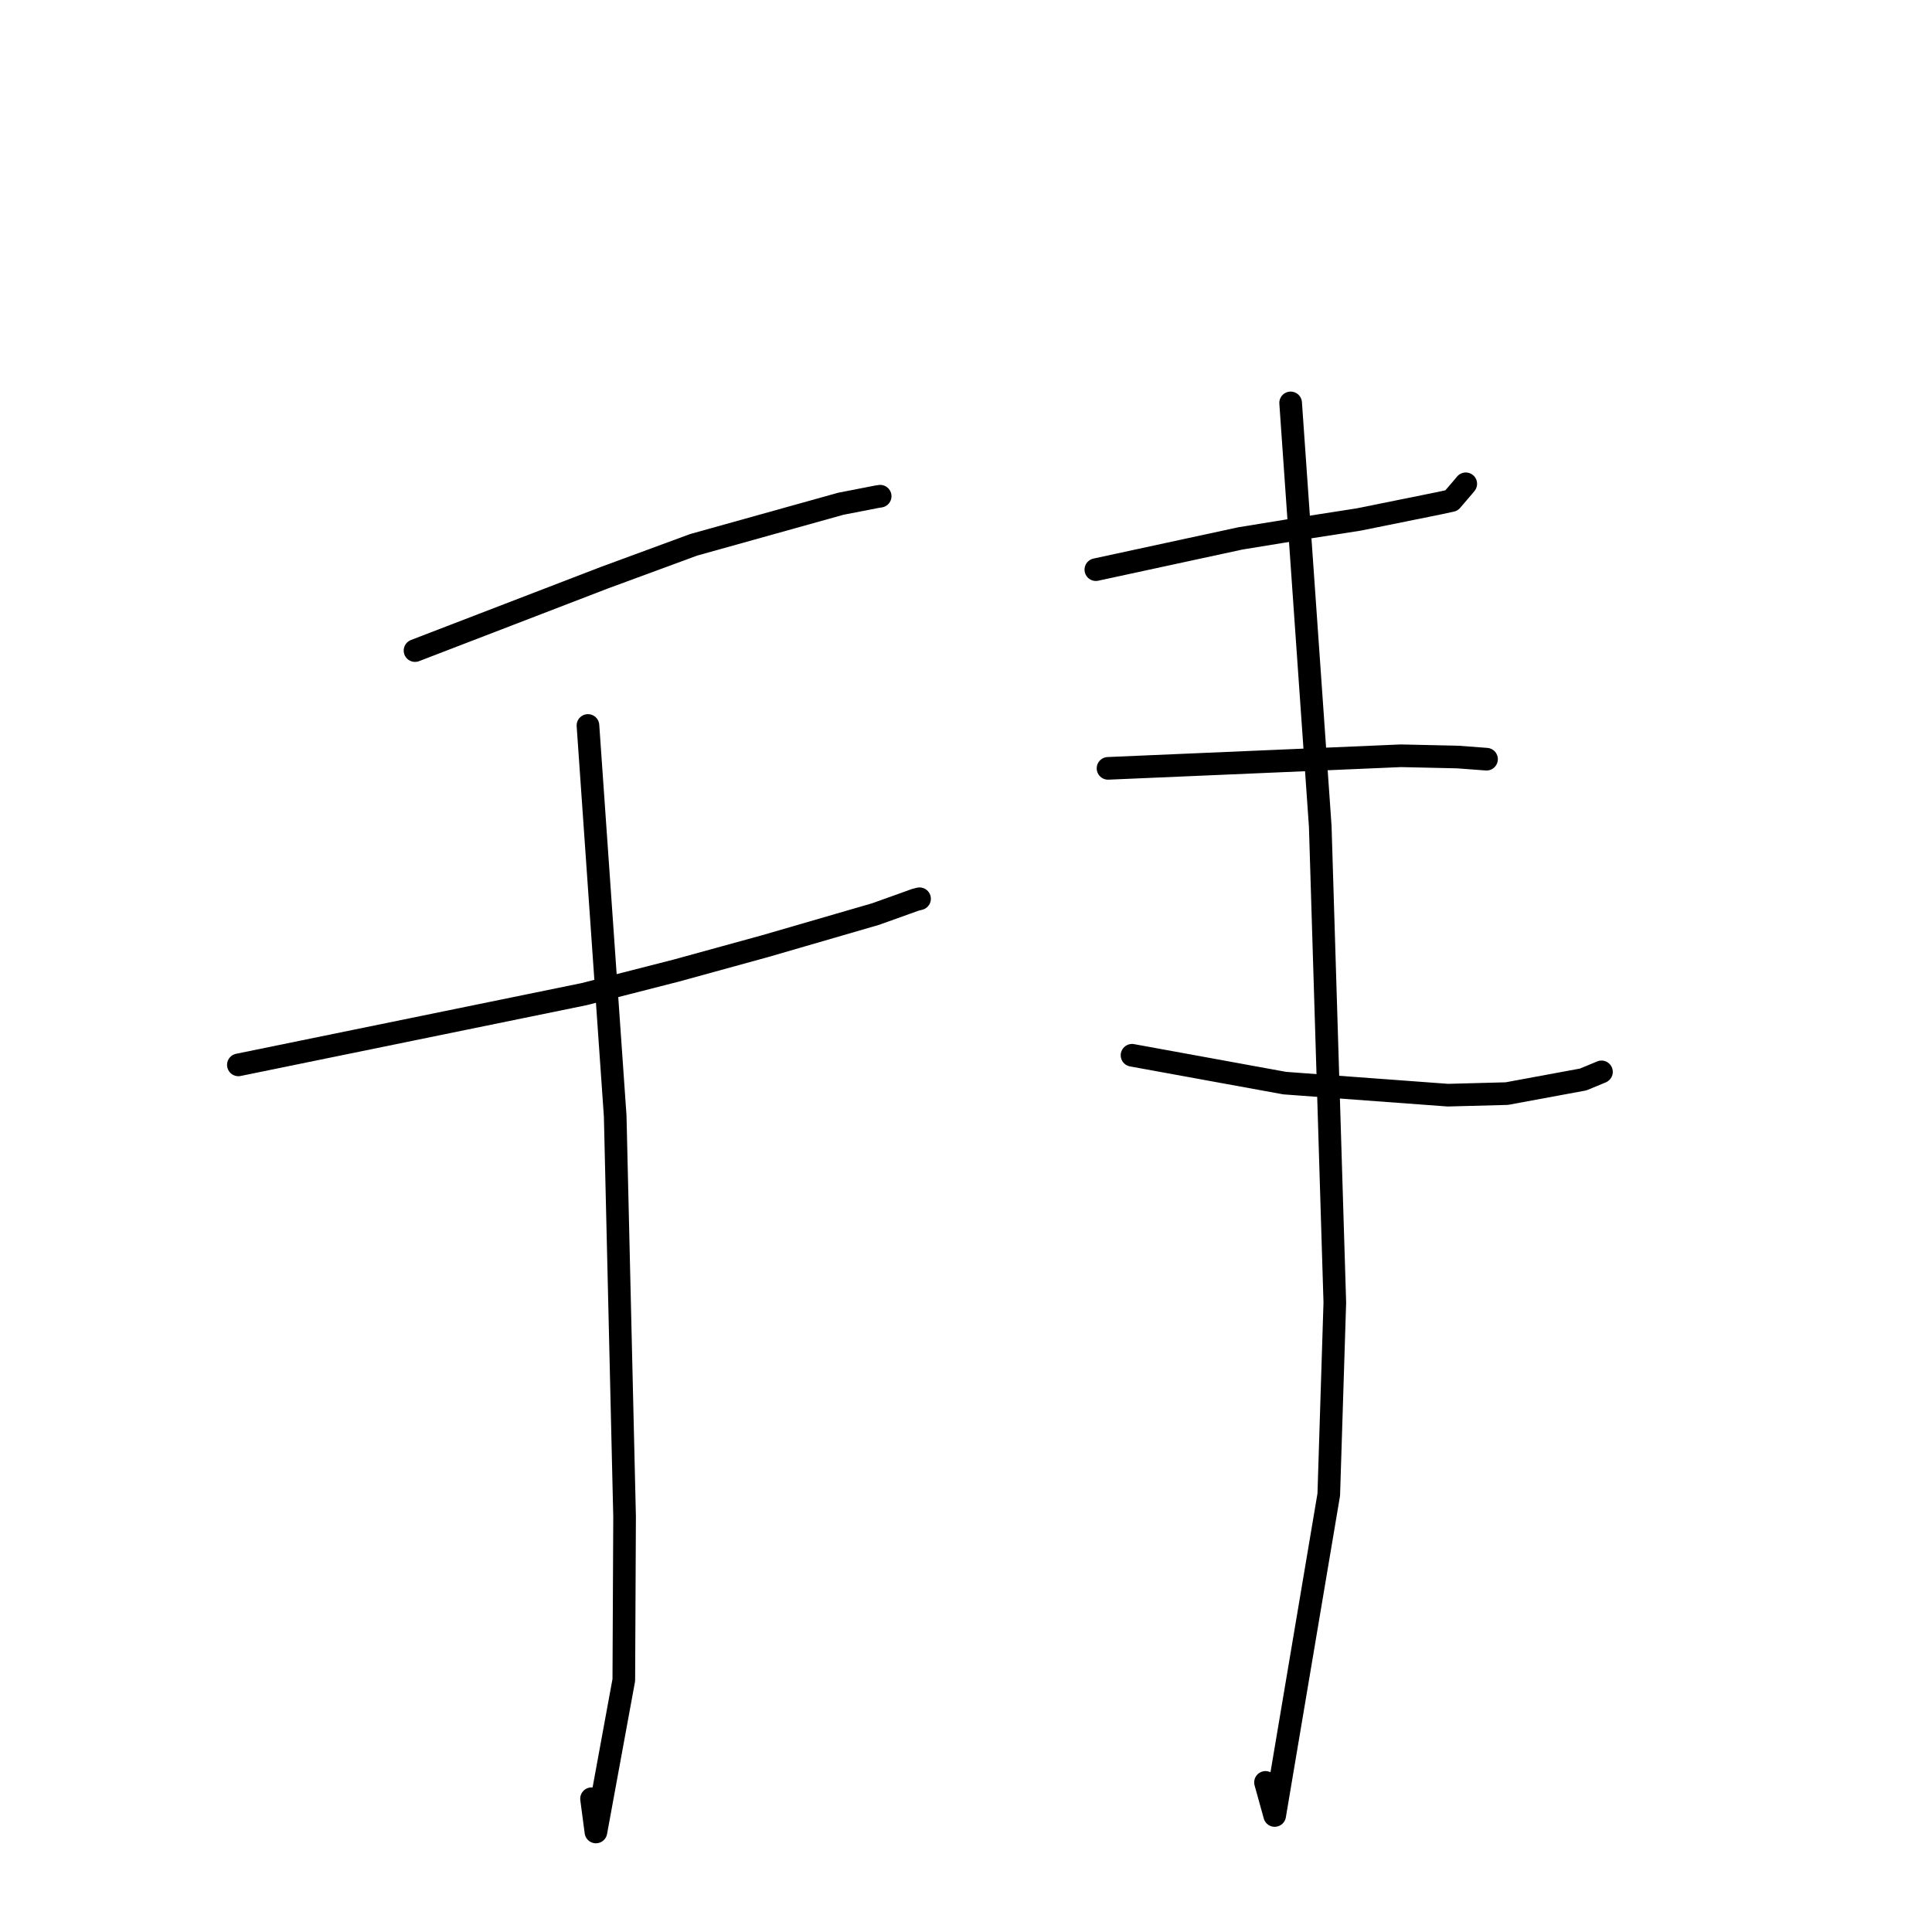 <?xml version="1.0" standalone="no"?>
    <svg width="256" height="256" xmlns="http://www.w3.org/2000/svg" version="1.1">
    <polyline stroke="black" stroke-width="3" stroke-linecap="round" fill="transparent" stroke-linejoin="round" points="54.992 86.205 67.531 81.379 80.071 76.553 91.911 72.192 111.407 66.751 116.22 65.814 116.589 65.757 116.618 65.753 116.628 65.751 " />
        <polyline stroke="black" stroke-width="3" stroke-linecap="round" fill="transparent" stroke-linejoin="round" points="31.585 141.102 54.491 136.415 77.398 131.728 89.573 128.616 101.389 125.367 116.02 121.118 121.294 119.228 121.756 119.112 121.821 119.096 121.845 119.09 " />
        <polyline stroke="black" stroke-width="3" stroke-linecap="round" fill="transparent" stroke-linejoin="round" points="77.907 96.129 79.712 121.997 81.516 147.866 82.76 200.959 82.658 222.614 78.963 242.745 78.381 238.341 " />
        <polyline stroke="black" stroke-width="3" stroke-linecap="round" fill="transparent" stroke-linejoin="round" points="145.206 75.481 154.783 73.411 164.361 71.341 173.225 69.897 180.022 68.838 190.579 66.704 192.33 66.327 193.903 64.491 194.221 64.106 " />
        <polyline stroke="black" stroke-width="3" stroke-linecap="round" fill="transparent" stroke-linejoin="round" points="146.819 101.811 166.229 100.977 185.639 100.143 193.151 100.311 196.902 100.591 196.956 100.595 196.973 100.596 " />
        <polyline stroke="black" stroke-width="3" stroke-linecap="round" fill="transparent" stroke-linejoin="round" points="149.999 139.829 160.112 141.673 170.225 143.518 191.854 145.115 199.659 144.908 209.776 143.038 212.151 142.056 212.203 142.029 " />
        <polyline stroke="black" stroke-width="3" stroke-linecap="round" fill="transparent" stroke-linejoin="round" points="171.016 53.388 172.977 81.435 174.939 109.482 176.87 172.591 176.069 198.039 168.902 240.56 167.686 236.178 " />
        </svg>